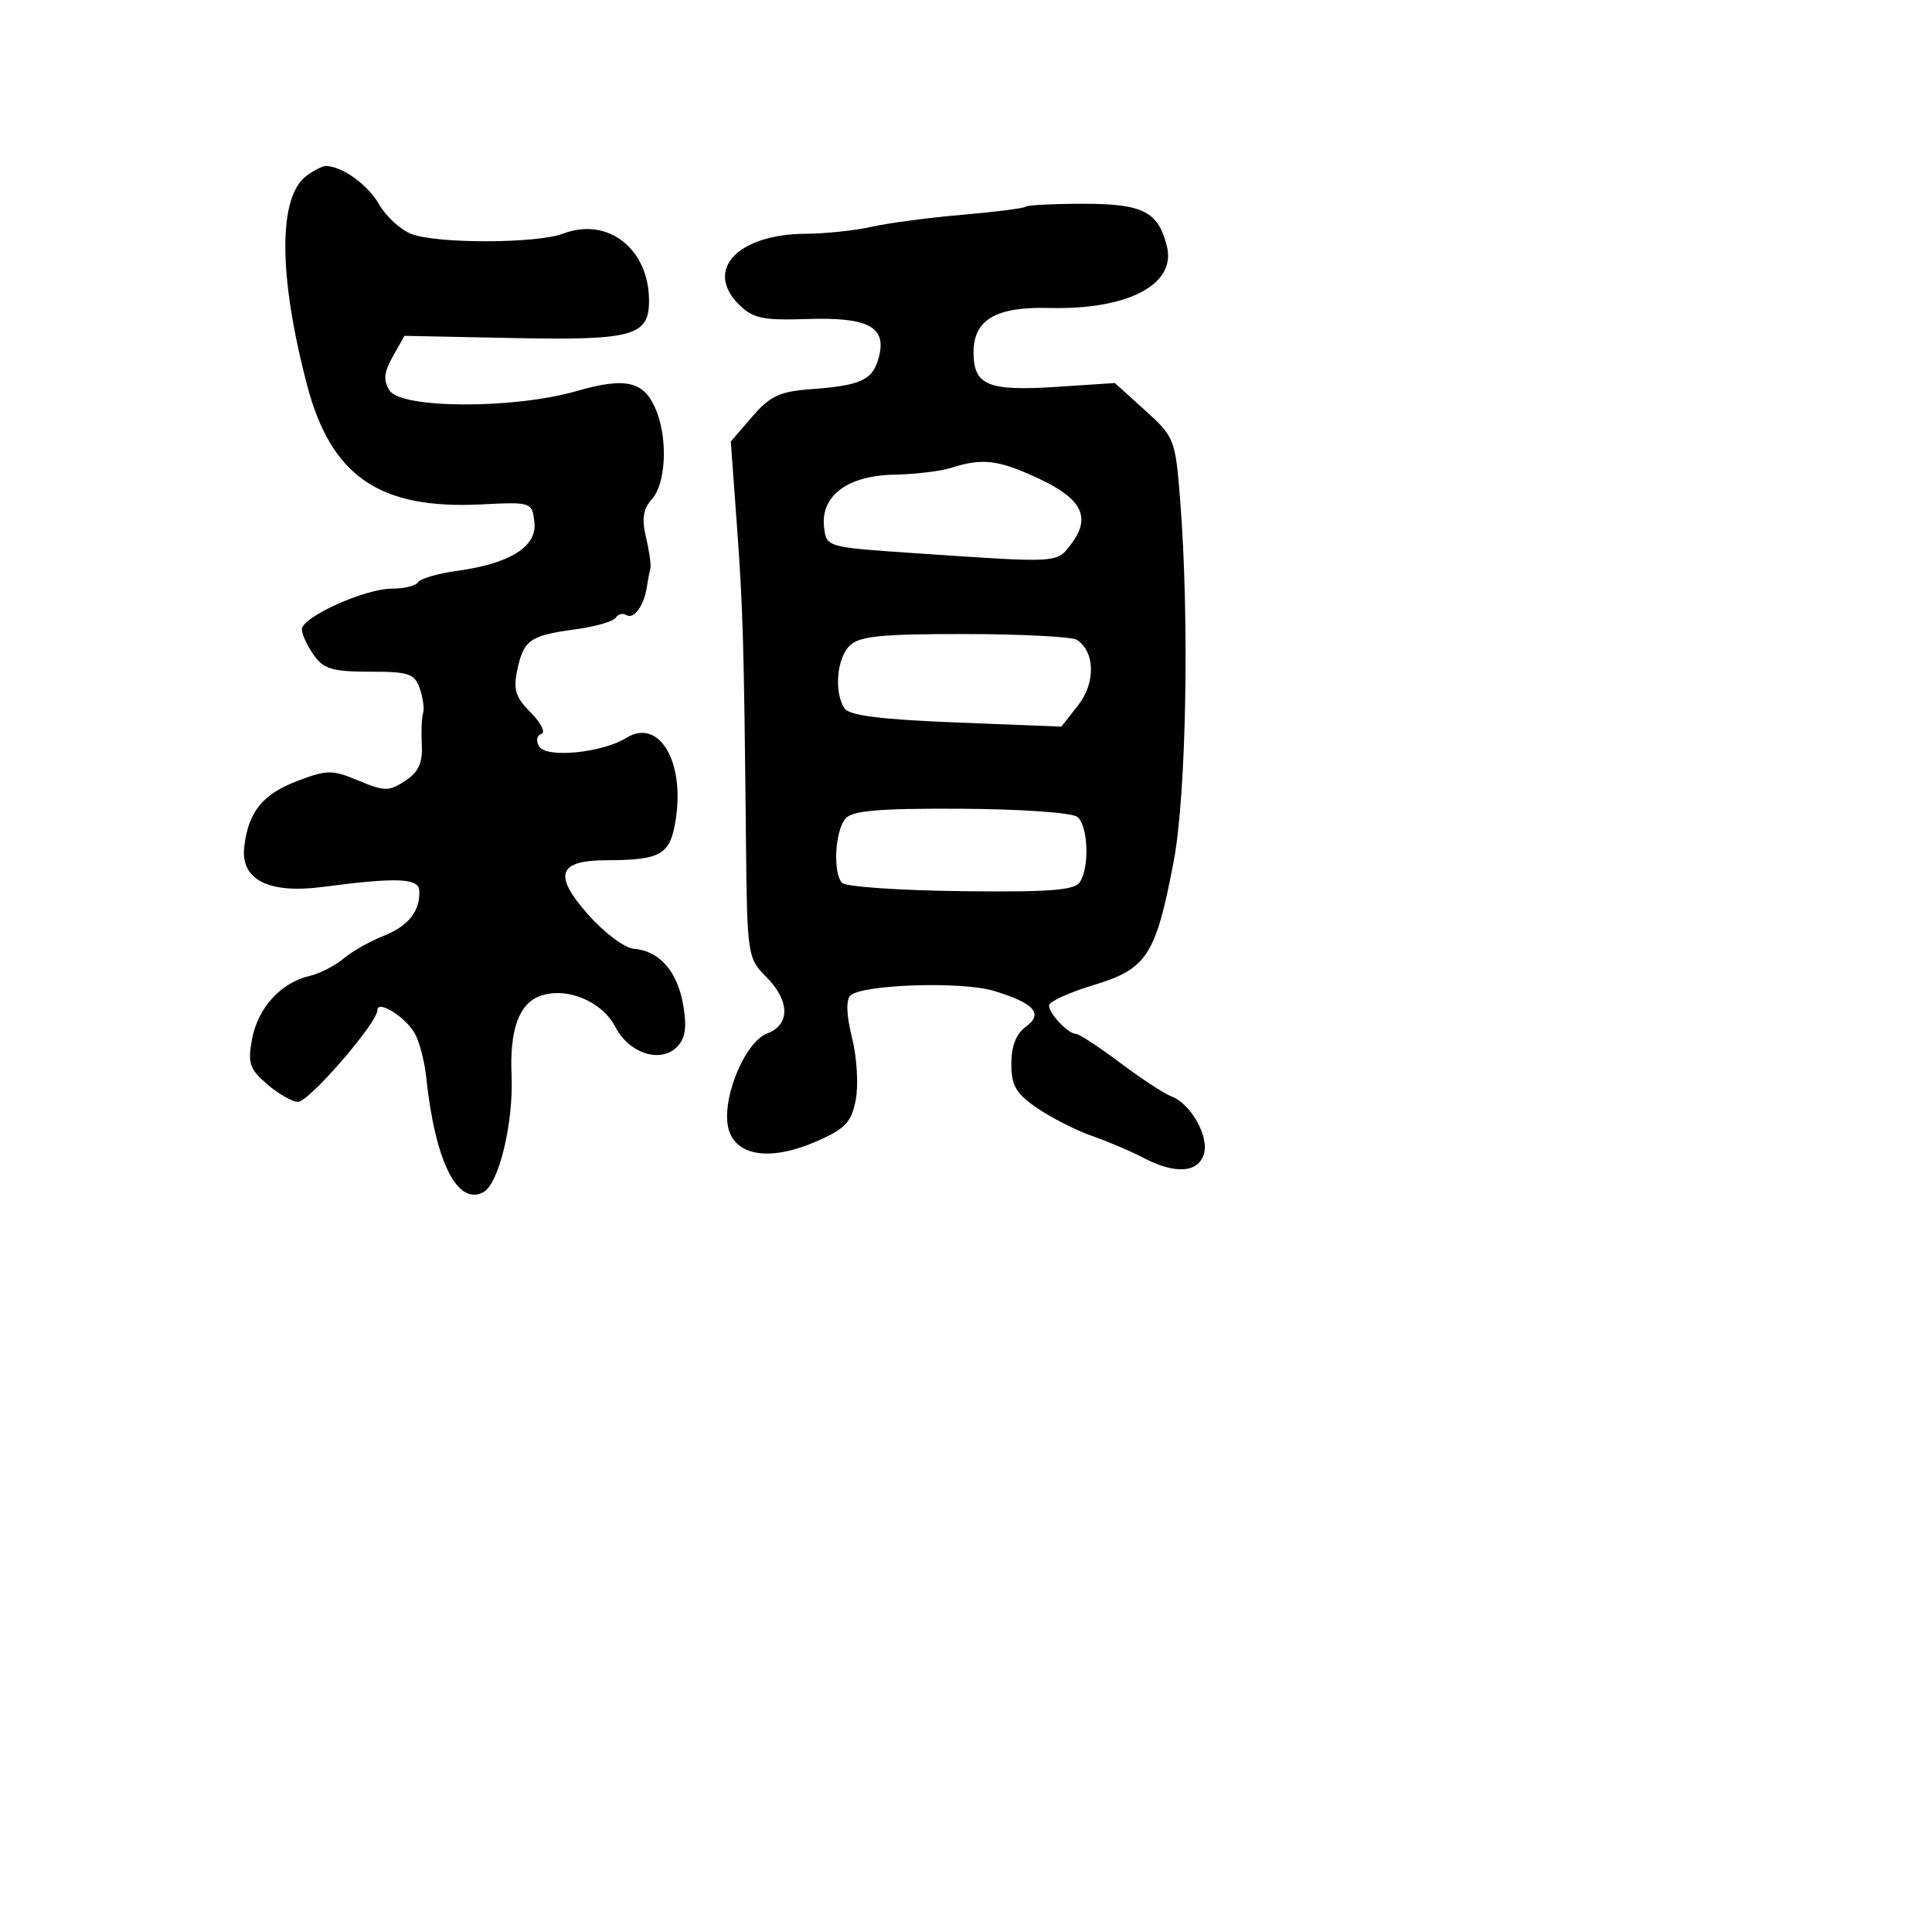 <svg xmlns="http://www.w3.org/2000/svg" width="256" height="256" viewBox="0 0 256 256" version="1.1">
	<path d="M 40.636 23.277 C 36.850 26.046, 36.867 36.442, 40.682 51 C 43.858 63.118, 50.266 67.514, 63.771 66.837 C 70.430 66.503, 70.503 66.528, 70.811 69.193 C 71.185 72.432, 67.591 74.683, 60.490 75.656 C 57.990 75.999, 55.706 76.666, 55.414 77.140 C 55.121 77.613, 53.554 78, 51.930 78 C 48.344 78, 40 81.768, 40 83.388 C 40 84.030, 40.701 85.555, 41.557 86.777 C 42.865 88.645, 44.051 89, 48.989 89 C 54.189 89, 54.953 89.259, 55.631 91.250 C 56.052 92.487, 56.245 93.950, 56.060 94.500 C 55.875 95.050, 55.799 96.944, 55.890 98.708 C 56.014 101.093, 55.447 102.316, 53.683 103.472 C 51.533 104.881, 50.952 104.878, 47.502 103.436 C 44.001 101.973, 43.343 101.979, 39.335 103.510 C 34.775 105.251, 32.902 107.592, 32.363 112.220 C 31.856 116.570, 35.585 118.468, 42.783 117.521 C 52.568 116.234, 55.474 116.343, 55.557 118 C 55.694 120.722, 54.122 122.708, 50.788 124.025 C 48.980 124.739, 46.600 126.092, 45.500 127.031 C 44.400 127.969, 42.366 129.004, 40.980 129.330 C 37.200 130.219, 34.175 133.548, 33.402 137.673 C 32.800 140.878, 33.060 141.655, 35.411 143.677 C 36.896 144.955, 38.737 146, 39.501 146 C 40.941 146, 50 135.537, 50 133.873 C 50 132.390, 53.823 134.800, 55.020 137.038 C 55.607 138.134, 56.263 140.711, 56.479 142.765 C 57.646 153.882, 60.603 159.818, 64.054 157.971 C 66.102 156.875, 68.057 148.765, 67.785 142.500 C 67.523 136.492, 68.739 133.050, 71.491 132.004 C 74.968 130.682, 79.757 132.629, 81.549 136.094 C 83.348 139.573, 87.506 140.923, 89.691 138.738 C 90.814 137.615, 91.034 136.163, 90.533 133.197 C 89.779 128.734, 87.371 125.979, 84.002 125.725 C 82.768 125.632, 80.050 123.591, 77.888 121.135 C 73.275 115.895, 73.931 114.008, 80.372 113.986 C 87.672 113.962, 88.838 113.260, 89.559 108.458 C 90.715 100.744, 87.248 95.115, 82.982 97.779 C 79.829 99.748, 72.418 100.486, 71.455 98.927 C 70.990 98.175, 71.105 97.465, 71.726 97.258 C 72.321 97.060, 71.692 95.783, 70.330 94.421 C 68.299 92.390, 67.979 91.365, 68.552 88.722 C 69.409 84.772, 70.229 84.205, 76.272 83.384 C 78.897 83.028, 81.291 82.338, 81.592 81.852 C 81.892 81.365, 82.526 81.207, 83 81.500 C 83.990 82.112, 85.319 80.290, 85.709 77.785 C 85.857 76.841, 86.068 75.716, 86.179 75.285 C 86.290 74.853, 86.028 73.007, 85.596 71.183 C 85.012 68.712, 85.218 67.416, 86.406 66.104 C 88.184 64.139, 88.502 58.451, 87.048 54.626 C 85.488 50.522, 83.089 49.888, 76.415 51.816 C 68.109 54.216, 53.169 54.171, 51.621 51.741 C 50.762 50.394, 50.861 49.342, 52.046 47.241 L 53.592 44.500 67.789 44.789 C 83.838 45.116, 86 44.532, 86 39.869 C 86 32.963, 80.550 28.700, 74.609 30.959 C 71.131 32.281, 57.955 32.314, 54.524 31.009 C 53.090 30.464, 51.154 28.687, 50.220 27.061 C 48.716 24.440, 45.305 22, 43.144 22 C 42.725 22, 41.597 22.575, 40.636 23.277 M 135.917 27.387 C 135.688 27.600, 131.900 28.083, 127.500 28.460 C 123.100 28.838, 117.700 29.553, 115.500 30.049 C 113.300 30.545, 109.384 30.962, 106.797 30.976 C 97.767 31.022, 93.287 35.739, 97.903 40.341 C 99.754 42.186, 101.057 42.467, 106.874 42.273 C 114.989 42.002, 117.470 43.278, 116.482 47.217 C 115.698 50.341, 114.185 51.073, 107.500 51.563 C 103.321 51.870, 102.035 52.470, 99.668 55.215 L 96.835 58.500 97.636 69.500 C 98.454 80.742, 98.581 85.142, 98.847 111.705 C 98.996 126.494, 99.068 126.977, 101.500 129.409 C 104.670 132.579, 104.742 135.768, 101.670 136.935 C 98.523 138.132, 95.359 146.268, 96.628 149.900 C 97.819 153.309, 102.388 153.807, 108.335 151.176 C 112.036 149.539, 112.840 148.667, 113.399 145.685 C 113.765 143.736, 113.539 140.055, 112.897 137.505 C 112.162 134.588, 112.081 132.519, 112.677 131.923 C 114.153 130.447, 127.397 130.005, 131.665 131.289 C 137.054 132.910, 138.318 134.330, 135.913 136.063 C 134.648 136.975, 134.002 138.636, 134.007 140.971 C 134.012 143.872, 134.629 144.919, 137.472 146.855 C 139.374 148.150, 142.633 149.801, 144.715 150.524 C 146.797 151.246, 149.850 152.546, 151.500 153.412 C 155.676 155.605, 158.729 155.429, 159.516 152.951 C 160.257 150.616, 157.790 146.230, 155.192 145.263 C 154.261 144.917, 151.209 142.916, 148.409 140.817 C 145.609 138.718, 142.990 137, 142.588 137 C 141.551 137, 139 134.319, 139 133.230 C 139 132.728, 141.661 131.511, 144.914 130.526 C 151.987 128.385, 153.150 126.585, 155.523 114.107 C 157.198 105.297, 157.615 81.927, 156.376 66.241 C 155.740 58.196, 155.621 57.890, 151.723 54.369 L 147.722 50.754 140.026 51.259 C 130.907 51.857, 129 51.067, 129 46.691 C 129 42.364, 131.953 40.624, 138.989 40.807 C 149.456 41.078, 155.895 37.701, 154.617 32.610 C 153.469 28.035, 151.435 27, 143.595 27 C 139.601 27, 136.146 27.174, 135.917 27.387 M 126 62 C 124.625 62.440, 121.222 62.845, 118.439 62.900 C 112.297 63.021, 108.714 65.711, 109.193 69.843 C 109.499 72.495, 109.523 72.502, 121 73.284 C 140.535 74.617, 140.002 74.649, 141.964 72.048 C 144.605 68.546, 143.361 66.077, 137.604 63.396 C 132.278 60.916, 130.174 60.663, 126 62 M 112.571 85.571 C 110.876 87.267, 110.507 91.673, 111.879 93.839 C 112.492 94.806, 116.603 95.331, 126.680 95.730 L 140.633 96.282 142.873 93.434 C 145.199 90.477, 145.102 86.322, 142.671 84.775 C 142.027 84.366, 135.345 84.024, 127.821 84.015 C 116.705 84.003, 113.848 84.294, 112.571 85.571 M 112.020 108.476 C 110.623 110.160, 110.347 115.747, 111.599 116.999 C 112.098 117.498, 119.191 117.986, 127.362 118.084 C 139.061 118.225, 142.405 117.969, 143.094 116.881 C 144.397 114.825, 144.180 109.390, 142.750 108.240 C 142.055 107.681, 135.215 107.203, 127.335 107.163 C 116.418 107.108, 112.905 107.409, 112.020 108.476" stroke="none" fill="black" fill-rule="evenodd"/>
</svg>